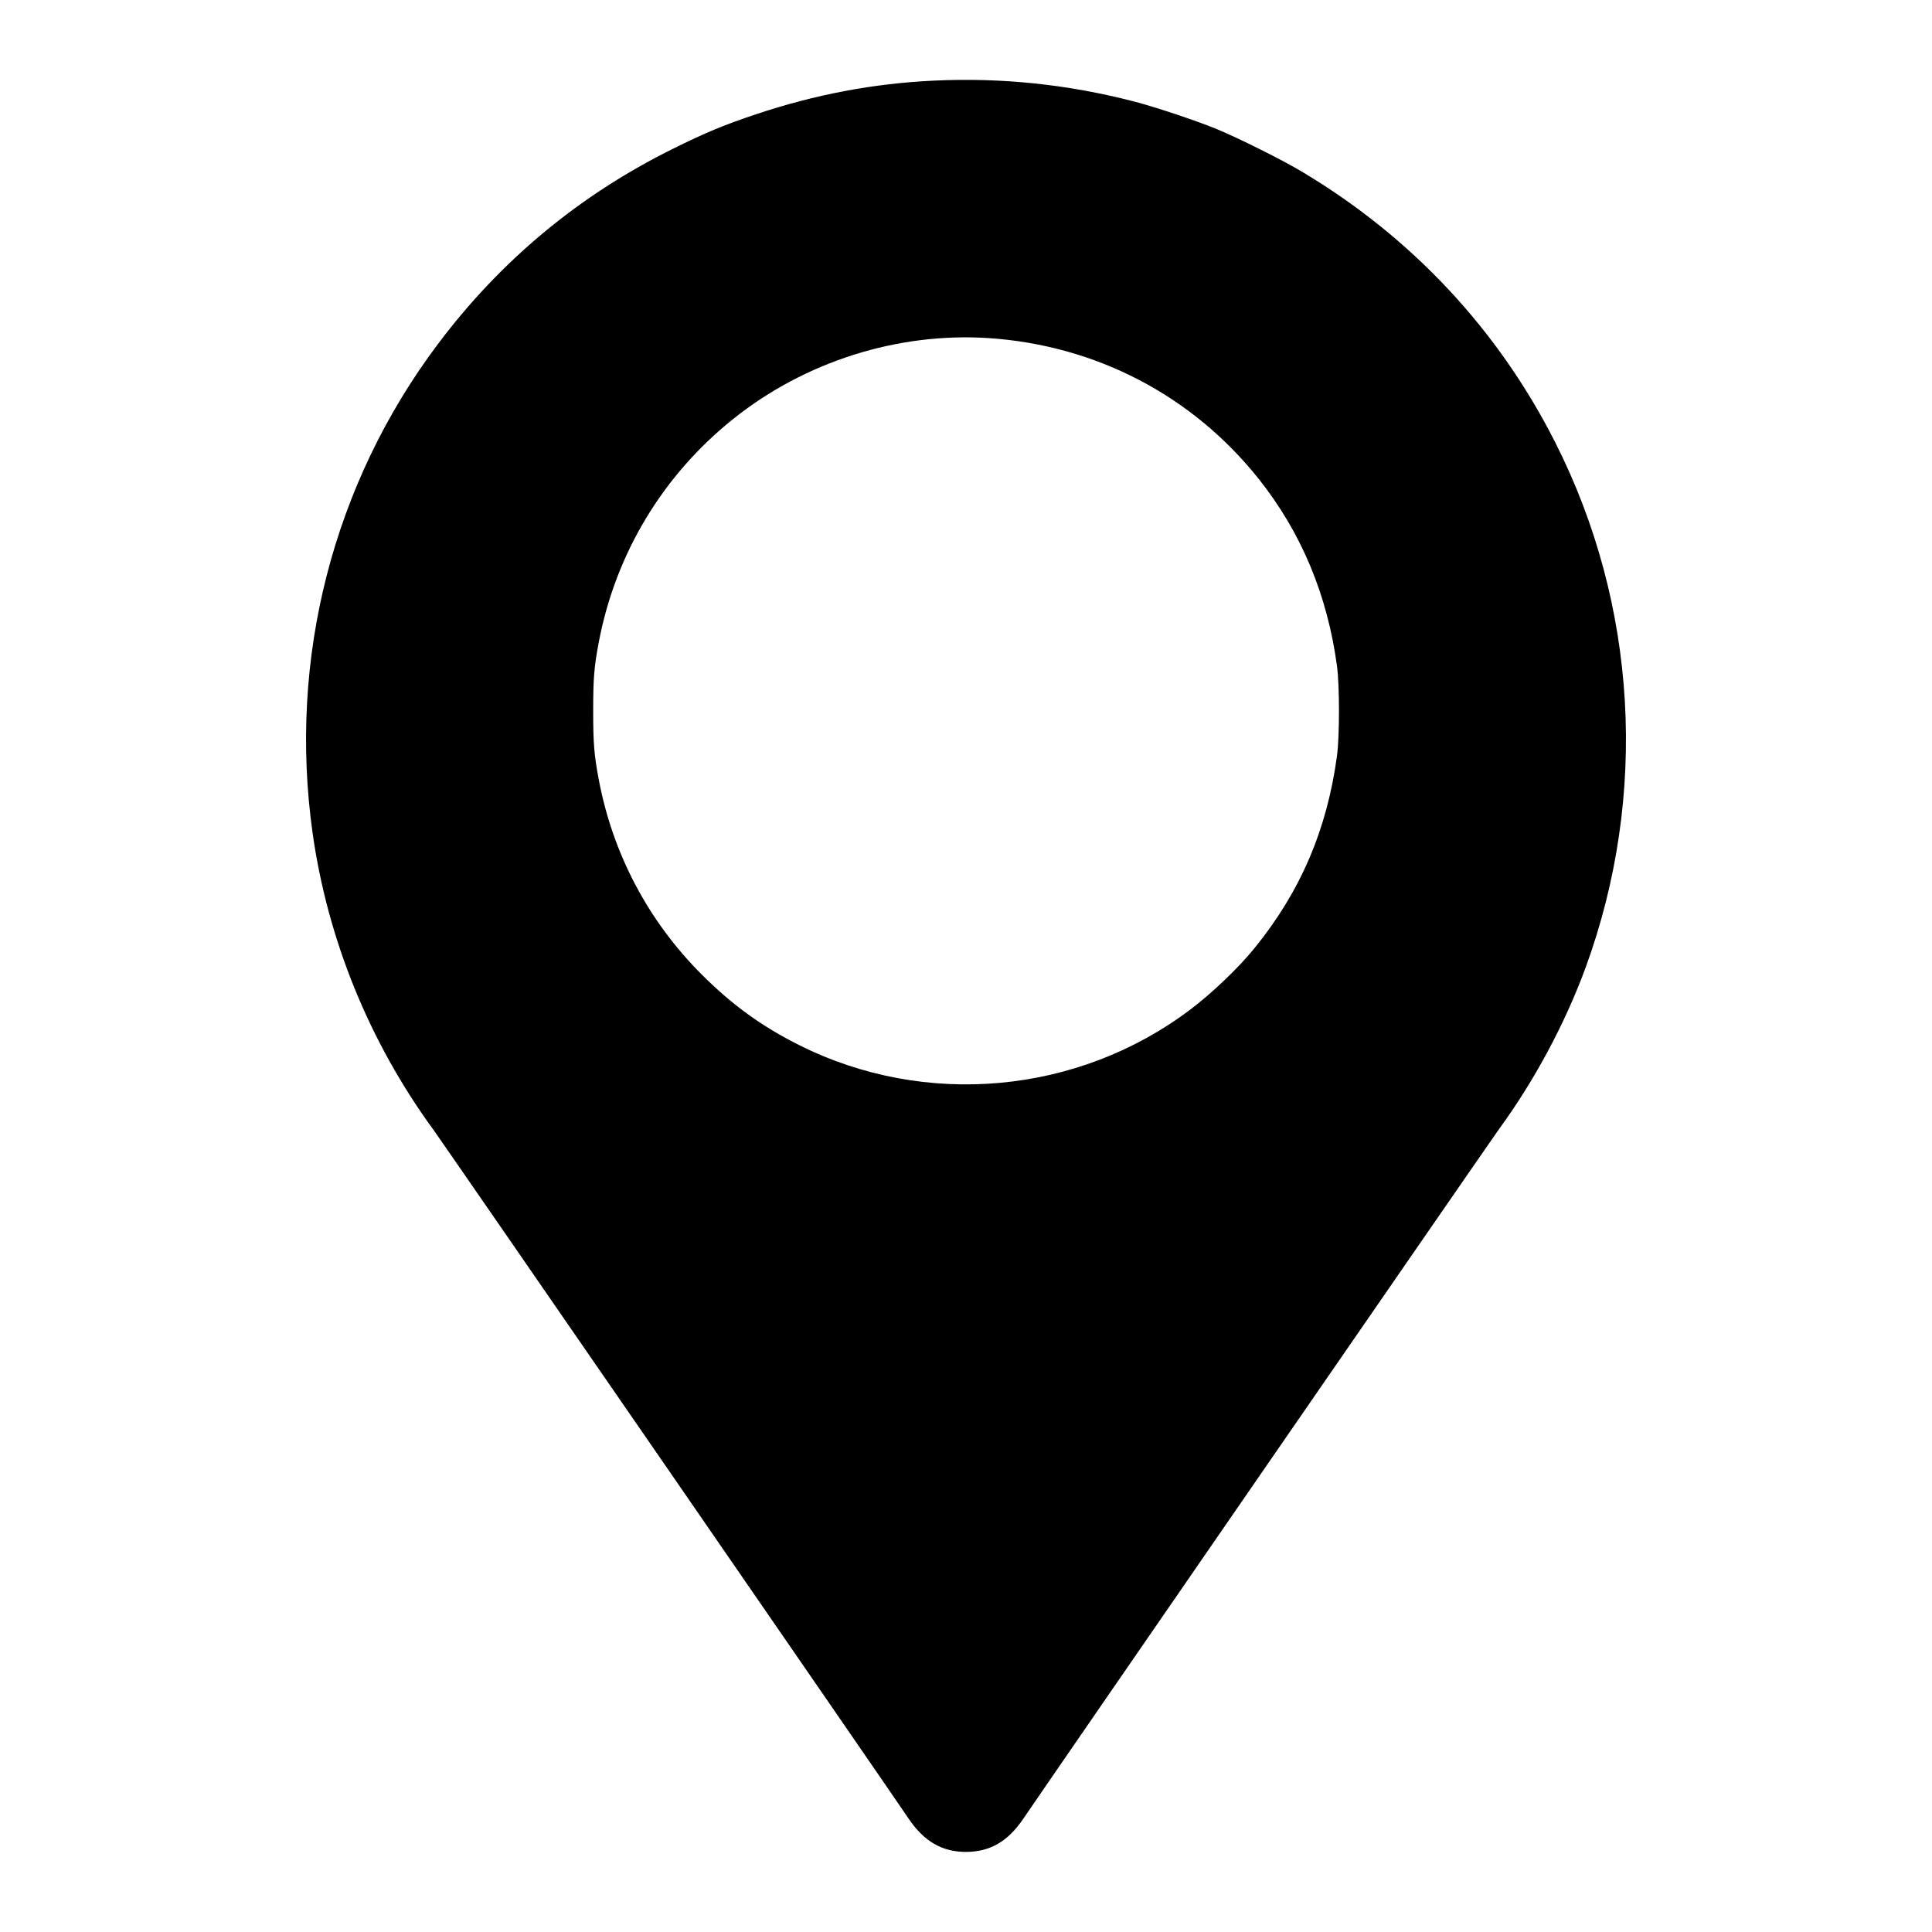 <?xml version="1.0" standalone="no"?>
<!DOCTYPE svg PUBLIC "-//W3C//DTD SVG 20010904//EN"
 "http://www.w3.org/TR/2001/REC-SVG-20010904/DTD/svg10.dtd">
<svg version="1.0" xmlns="http://www.w3.org/2000/svg"
 width="1920pt" height="1920pt" viewBox="0 0 1920 1920"
 preserveAspectRatio="xMidYMid meet">

<g transform="translate(0,1920) scale(0.1,-0.1)"
fill="#000000" stroke="none">
<path d="M9285 18399 c-603 -28 -1183 -138 -1770 -334 -318 -106 -506 -184
-830 -345 -931 -461 -1712 -1111 -2336 -1943 -1041 -1388 -1485 -3123 -1243
-4852 149 -1061 565 -2082 1201 -2952 69 -94 4459 -6457 4726 -6851 152 -223
330 -326 567 -326 237 0 415 103 567 326 267 394 4657 6757 4726 6851 356 487
660 1054 865 1612 625 1711 515 3606 -303 5220 -568 1121 -1425 2037 -2515
2688 -197 118 -622 330 -845 423 -207 85 -613 221 -835 278 -653 168 -1307
236 -1975 205z m540 -2559 c1065 -71 2022 -569 2682 -1397 424 -532 684 -1153
780 -1863 26 -193 26 -697 0 -890 -99 -735 -364 -1353 -822 -1915 -161 -198
-421 -446 -640 -611 -1117 -841 -2632 -977 -3883 -350 -374 187 -668 401 -972
705 -528 529 -880 1195 -1019 1931 -47 249 -56 362 -56 685 0 324 9 437 56
685 167 878 635 1656 1335 2216 713 571 1636 863 2539 804z"/>
</g>
</svg>
